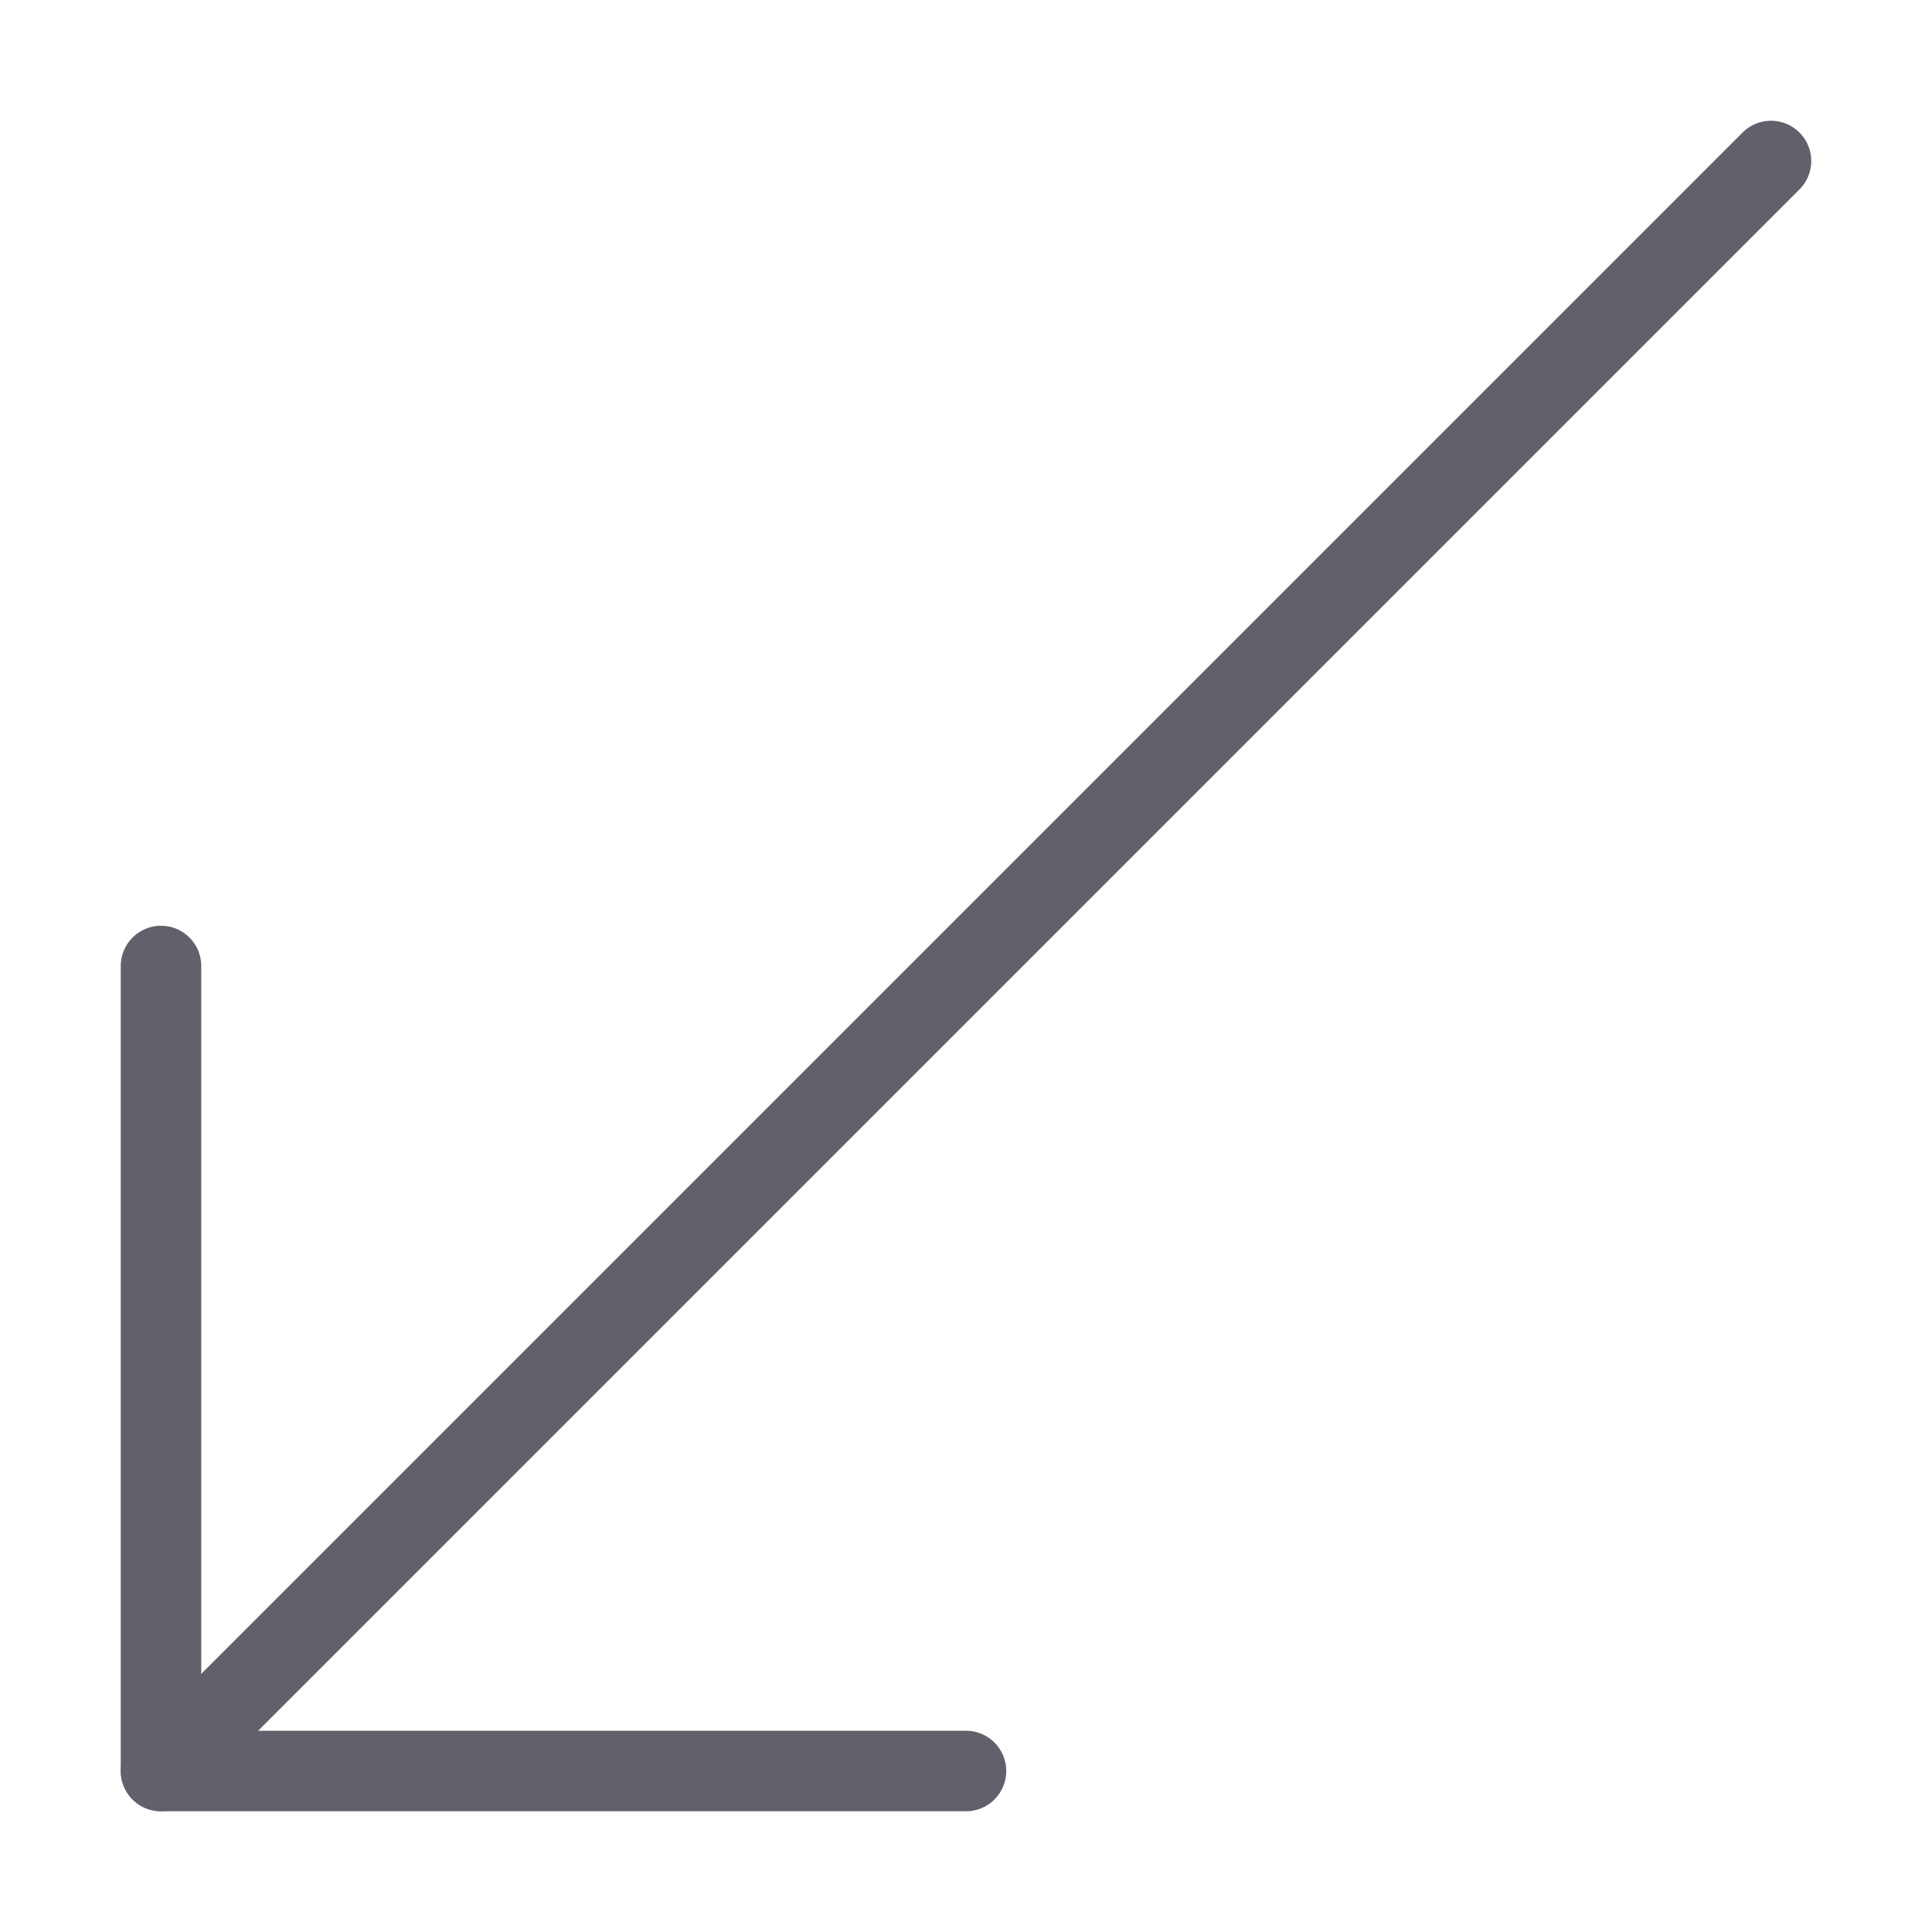 <svg xmlns="http://www.w3.org/2000/svg" height="24" width="24" viewBox="0 0 48 48"><g stroke-linecap="round" fill="#61616b" stroke-linejoin="round" class="nc-icon-wrapper"><line data-cap="butt" fill="none" stroke="#61616b" stroke-width="2" x1="44" y1="4" x2="4" y2="44"></line> <polyline fill="none" stroke="#61616b" stroke-width="2" points="24,44 4,44 4,24 "></polyline></g></svg>